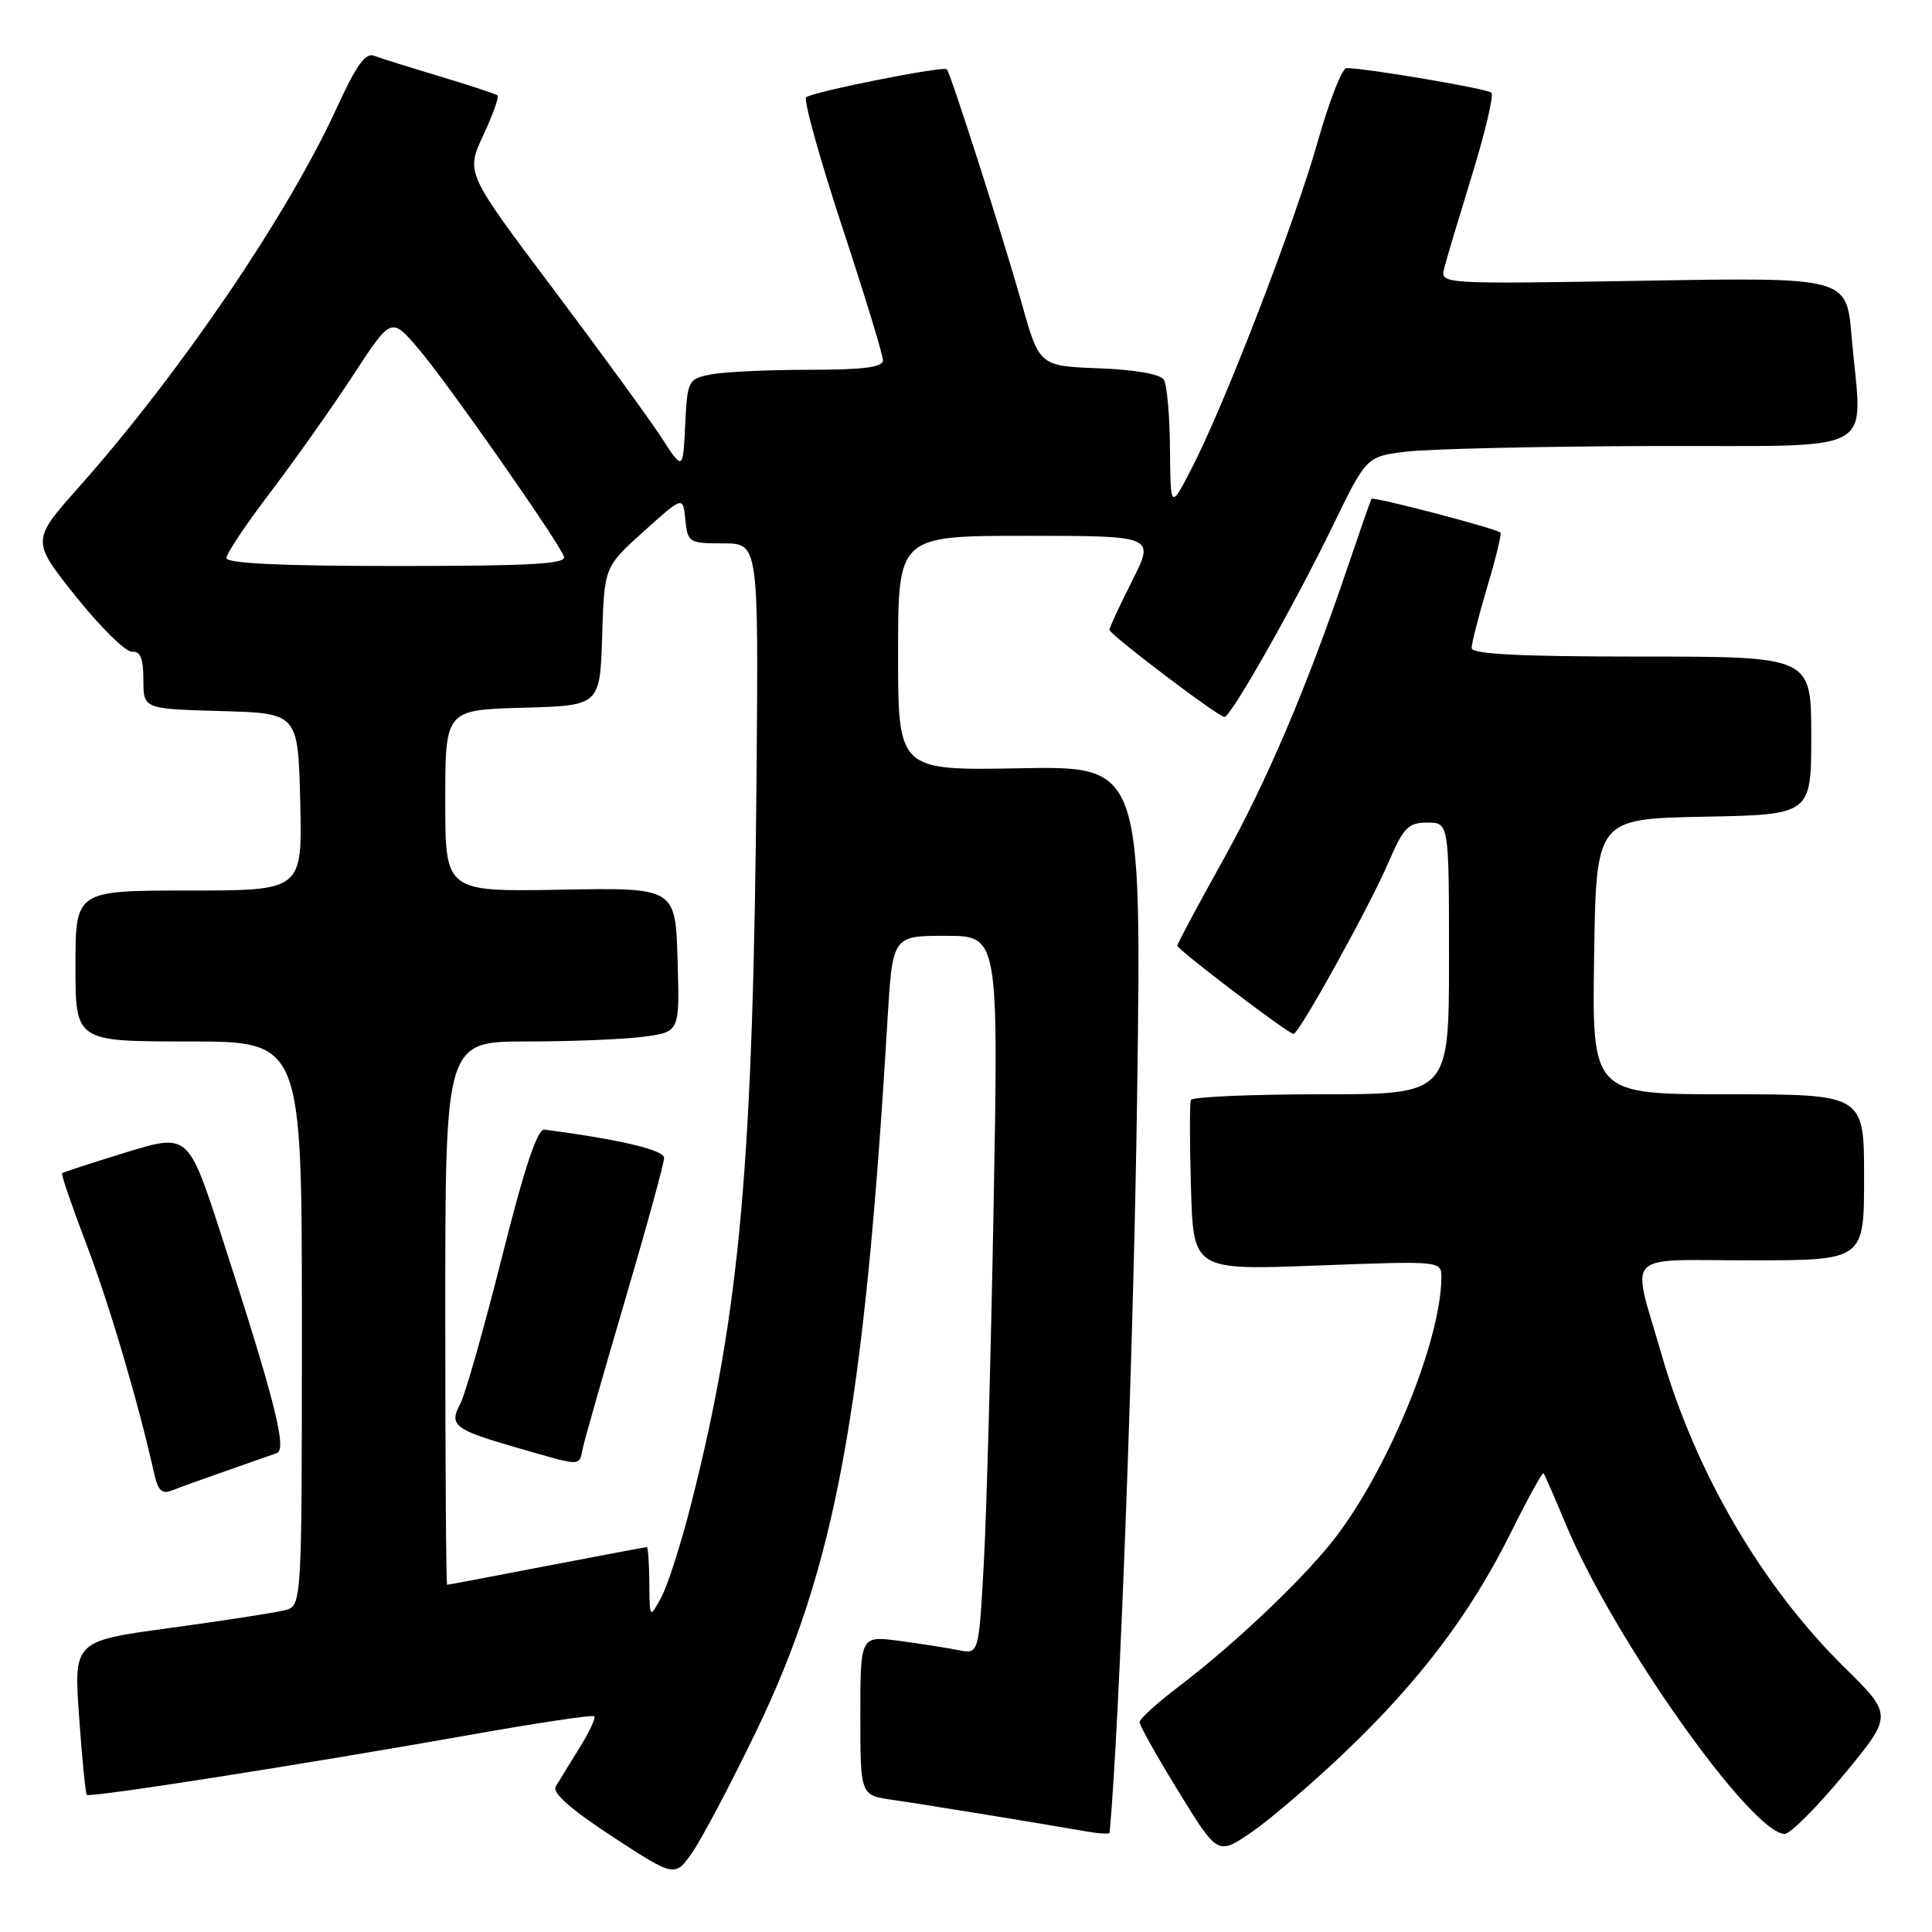 <?xml version="1.0" encoding="UTF-8" standalone="no"?>
<!DOCTYPE svg PUBLIC "-//W3C//DTD SVG 1.1//EN" "http://www.w3.org/Graphics/SVG/1.1/DTD/svg11.dtd" >
<svg xmlns="http://www.w3.org/2000/svg" xmlns:xlink="http://www.w3.org/1999/xlink" version="1.1" viewBox="0 0 256 256">
 <g >
 <path fill="currentColor"
d=" M 100.14 229.53 C 110.68 207.74 114.50 187.09 117.59 135.25 C 118.26 124.00 118.26 124.00 125.28 124.00 C 132.31 124.00 132.31 124.00 131.66 159.75 C 131.30 179.41 130.72 200.83 130.35 207.34 C 129.69 219.19 129.69 219.19 126.99 218.65 C 125.50 218.35 121.97 217.80 119.14 217.42 C 114.00 216.74 114.00 216.74 114.00 227.31 C 114.00 237.88 114.00 237.88 118.25 238.49 C 122.55 239.11 137.78 241.59 143.75 242.64 C 145.54 242.96 147.01 243.06 147.03 242.86 C 148.33 228.76 150.21 178.57 150.67 145.50 C 151.28 101.50 151.28 101.50 135.14 101.80 C 119.00 102.10 119.00 102.10 119.00 86.55 C 119.00 71.00 119.00 71.00 136.01 71.00 C 153.03 71.00 153.03 71.00 150.01 76.97 C 148.36 80.26 147.00 83.17 147.00 83.45 C 147.00 84.06 161.44 95.00 162.25 95.00 C 163.10 95.00 171.48 80.21 176.60 69.68 C 181.06 60.50 181.06 60.50 186.28 59.85 C 189.15 59.49 203.76 59.15 218.75 59.10 C 249.79 58.99 246.71 60.68 245.34 44.52 C 244.68 36.74 244.68 36.74 217.76 37.20 C 190.90 37.65 190.84 37.64 191.36 35.57 C 191.64 34.43 193.31 28.86 195.05 23.19 C 196.80 17.53 197.95 12.62 197.62 12.28 C 197.09 11.76 181.35 9.08 178.43 9.02 C 177.84 9.01 176.13 13.38 174.62 18.72 C 171.57 29.49 162.33 53.46 157.93 62.00 C 155.10 67.50 155.10 67.50 155.03 59.50 C 155.00 55.10 154.63 50.96 154.20 50.30 C 153.74 49.57 150.31 48.97 145.57 48.80 C 137.71 48.50 137.71 48.50 135.33 40.00 C 132.98 31.65 126.00 9.81 125.46 9.18 C 125.06 8.70 107.61 12.18 106.82 12.89 C 106.45 13.23 108.59 20.92 111.57 29.99 C 114.56 39.06 117.00 47.05 117.00 47.74 C 117.00 48.67 114.40 49.00 107.12 49.00 C 101.69 49.00 95.86 49.28 94.17 49.62 C 91.18 50.21 91.08 50.41 90.79 56.30 C 90.50 62.38 90.50 62.38 87.62 57.94 C 86.03 55.50 79.56 46.61 73.23 38.19 C 61.72 22.88 61.72 22.88 64.03 17.94 C 65.30 15.23 66.15 12.84 65.92 12.64 C 65.69 12.45 62.25 11.31 58.28 10.12 C 54.31 8.93 50.38 7.70 49.55 7.38 C 48.43 6.95 47.17 8.72 44.69 14.15 C 38.20 28.37 23.92 49.38 10.43 64.57 C 4.15 71.64 4.15 71.64 10.08 79.07 C 13.35 83.16 16.69 86.44 17.51 86.36 C 18.60 86.26 19.00 87.27 19.00 90.08 C 19.00 93.93 19.00 93.93 29.25 94.22 C 39.50 94.50 39.50 94.50 39.78 106.25 C 40.06 118.00 40.06 118.00 25.03 118.00 C 10.00 118.00 10.00 118.00 10.00 128.00 C 10.00 138.00 10.00 138.00 25.00 138.00 C 40.00 138.00 40.00 138.00 40.00 175.38 C 40.00 212.77 40.00 212.77 37.75 213.36 C 36.51 213.68 29.71 214.74 22.64 215.70 C 9.77 217.44 9.77 217.44 10.48 227.47 C 10.87 232.99 11.33 237.65 11.50 237.83 C 11.90 238.23 39.86 233.85 61.93 229.94 C 70.96 228.33 78.53 227.20 78.75 227.41 C 78.97 227.63 78.07 229.54 76.75 231.66 C 75.44 233.77 74.03 236.06 73.63 236.74 C 73.14 237.56 75.67 239.78 81.18 243.38 C 89.46 248.79 89.46 248.79 91.84 245.29 C 93.15 243.36 96.88 236.27 100.14 229.53 Z  M 178.29 232.10 C 188.15 222.68 194.84 213.83 200.13 203.21 C 202.39 198.65 204.37 195.05 204.52 195.21 C 204.67 195.37 206.00 198.43 207.49 202.00 C 213.75 217.07 232.09 243.00 236.49 243.00 C 237.22 243.00 240.75 239.46 244.33 235.14 C 250.83 227.27 250.83 227.27 244.35 220.89 C 233.45 210.14 224.68 195.14 220.17 179.50 C 216.16 165.58 214.82 167.00 231.98 167.00 C 247.00 167.00 247.00 167.00 247.00 156.00 C 247.00 145.00 247.00 145.00 228.98 145.00 C 210.95 145.00 210.95 145.00 211.23 126.75 C 211.50 108.50 211.50 108.50 225.75 108.22 C 240.00 107.95 240.00 107.95 240.00 97.47 C 240.00 87.00 240.00 87.00 217.50 87.00 C 201.30 87.00 195.00 86.68 195.00 85.86 C 195.00 85.23 195.93 81.59 197.07 77.76 C 198.21 73.94 199.00 70.70 198.82 70.57 C 197.99 69.95 181.93 65.76 181.73 66.10 C 181.60 66.32 180.20 70.33 178.62 75.00 C 173.18 91.07 167.88 103.52 161.95 114.17 C 158.68 120.04 156.00 125.05 156.00 125.30 C 156.00 125.83 170.71 137.00 171.40 137.00 C 172.13 137.00 181.46 120.13 183.99 114.25 C 185.96 109.66 186.61 109.00 189.12 109.00 C 192.00 109.00 192.00 109.00 192.00 127.00 C 192.00 145.00 192.00 145.00 175.06 145.00 C 165.74 145.00 157.98 145.34 157.80 145.75 C 157.63 146.16 157.63 151.41 157.81 157.40 C 158.13 168.31 158.13 168.31 174.57 167.69 C 191.00 167.07 191.00 167.07 190.99 169.29 C 190.93 177.38 184.45 193.54 177.40 203.14 C 173.55 208.38 163.98 217.56 156.21 223.46 C 153.35 225.63 151.00 227.76 151.00 228.20 C 151.00 228.63 153.33 232.78 156.18 237.42 C 161.36 245.85 161.36 245.85 165.90 242.73 C 168.39 241.01 173.97 236.23 178.29 232.10 Z  M 30.00 194.89 C 33.02 193.84 36.03 192.78 36.69 192.54 C 38.06 192.04 36.37 185.40 29.38 163.84 C 24.95 150.18 24.95 150.18 16.72 152.69 C 12.20 154.08 8.38 155.32 8.23 155.46 C 8.08 155.60 9.53 159.83 11.45 164.87 C 14.48 172.80 18.34 185.88 20.45 195.34 C 20.94 197.52 21.48 198.02 22.79 197.49 C 23.73 197.11 26.98 195.94 30.00 194.89 Z  M 86.04 209.75 C 86.02 207.14 85.87 205.00 85.71 205.00 C 85.55 205.00 79.58 206.12 72.46 207.49 C 65.33 208.87 59.39 209.99 59.25 209.99 C 59.11 210.00 59.00 193.80 59.00 174.00 C 59.00 138.00 59.00 138.00 69.86 138.00 C 75.83 138.00 82.82 137.71 85.39 137.36 C 90.07 136.72 90.07 136.72 89.78 127.16 C 89.50 117.61 89.50 117.61 74.25 117.89 C 59.00 118.16 59.00 118.16 59.00 106.12 C 59.00 94.07 59.00 94.07 69.25 93.78 C 79.50 93.50 79.50 93.50 79.79 84.31 C 80.07 75.12 80.07 75.12 85.29 70.42 C 90.50 65.72 90.50 65.72 90.81 68.86 C 91.12 71.89 91.29 72.00 95.81 72.00 C 100.50 72.00 100.50 72.00 100.25 102.25 C 99.81 154.23 98.08 173.67 91.61 199.16 C 90.27 204.47 88.47 210.09 87.62 211.66 C 86.08 214.50 86.08 214.50 86.04 209.75 Z  M 77.26 191.75 C 77.53 190.51 80.06 181.66 82.88 172.08 C 85.70 162.50 88.00 154.11 88.00 153.42 C 88.00 152.38 82.08 150.98 72.15 149.68 C 71.21 149.55 69.51 154.64 66.49 166.66 C 64.11 176.09 61.64 184.80 60.99 186.01 C 59.46 188.88 60.16 189.42 68.50 191.83 C 77.35 194.37 76.68 194.38 77.26 191.75 Z  M 30.00 73.94 C 30.00 73.36 32.64 69.41 35.87 65.17 C 39.10 60.93 44.01 53.98 46.79 49.72 C 51.84 41.99 51.84 41.99 55.42 46.18 C 59.17 50.55 73.89 71.58 74.73 73.75 C 75.11 74.73 70.28 75.00 52.61 75.00 C 37.36 75.00 30.00 74.66 30.00 73.94 Z "/>
</g>
</svg>